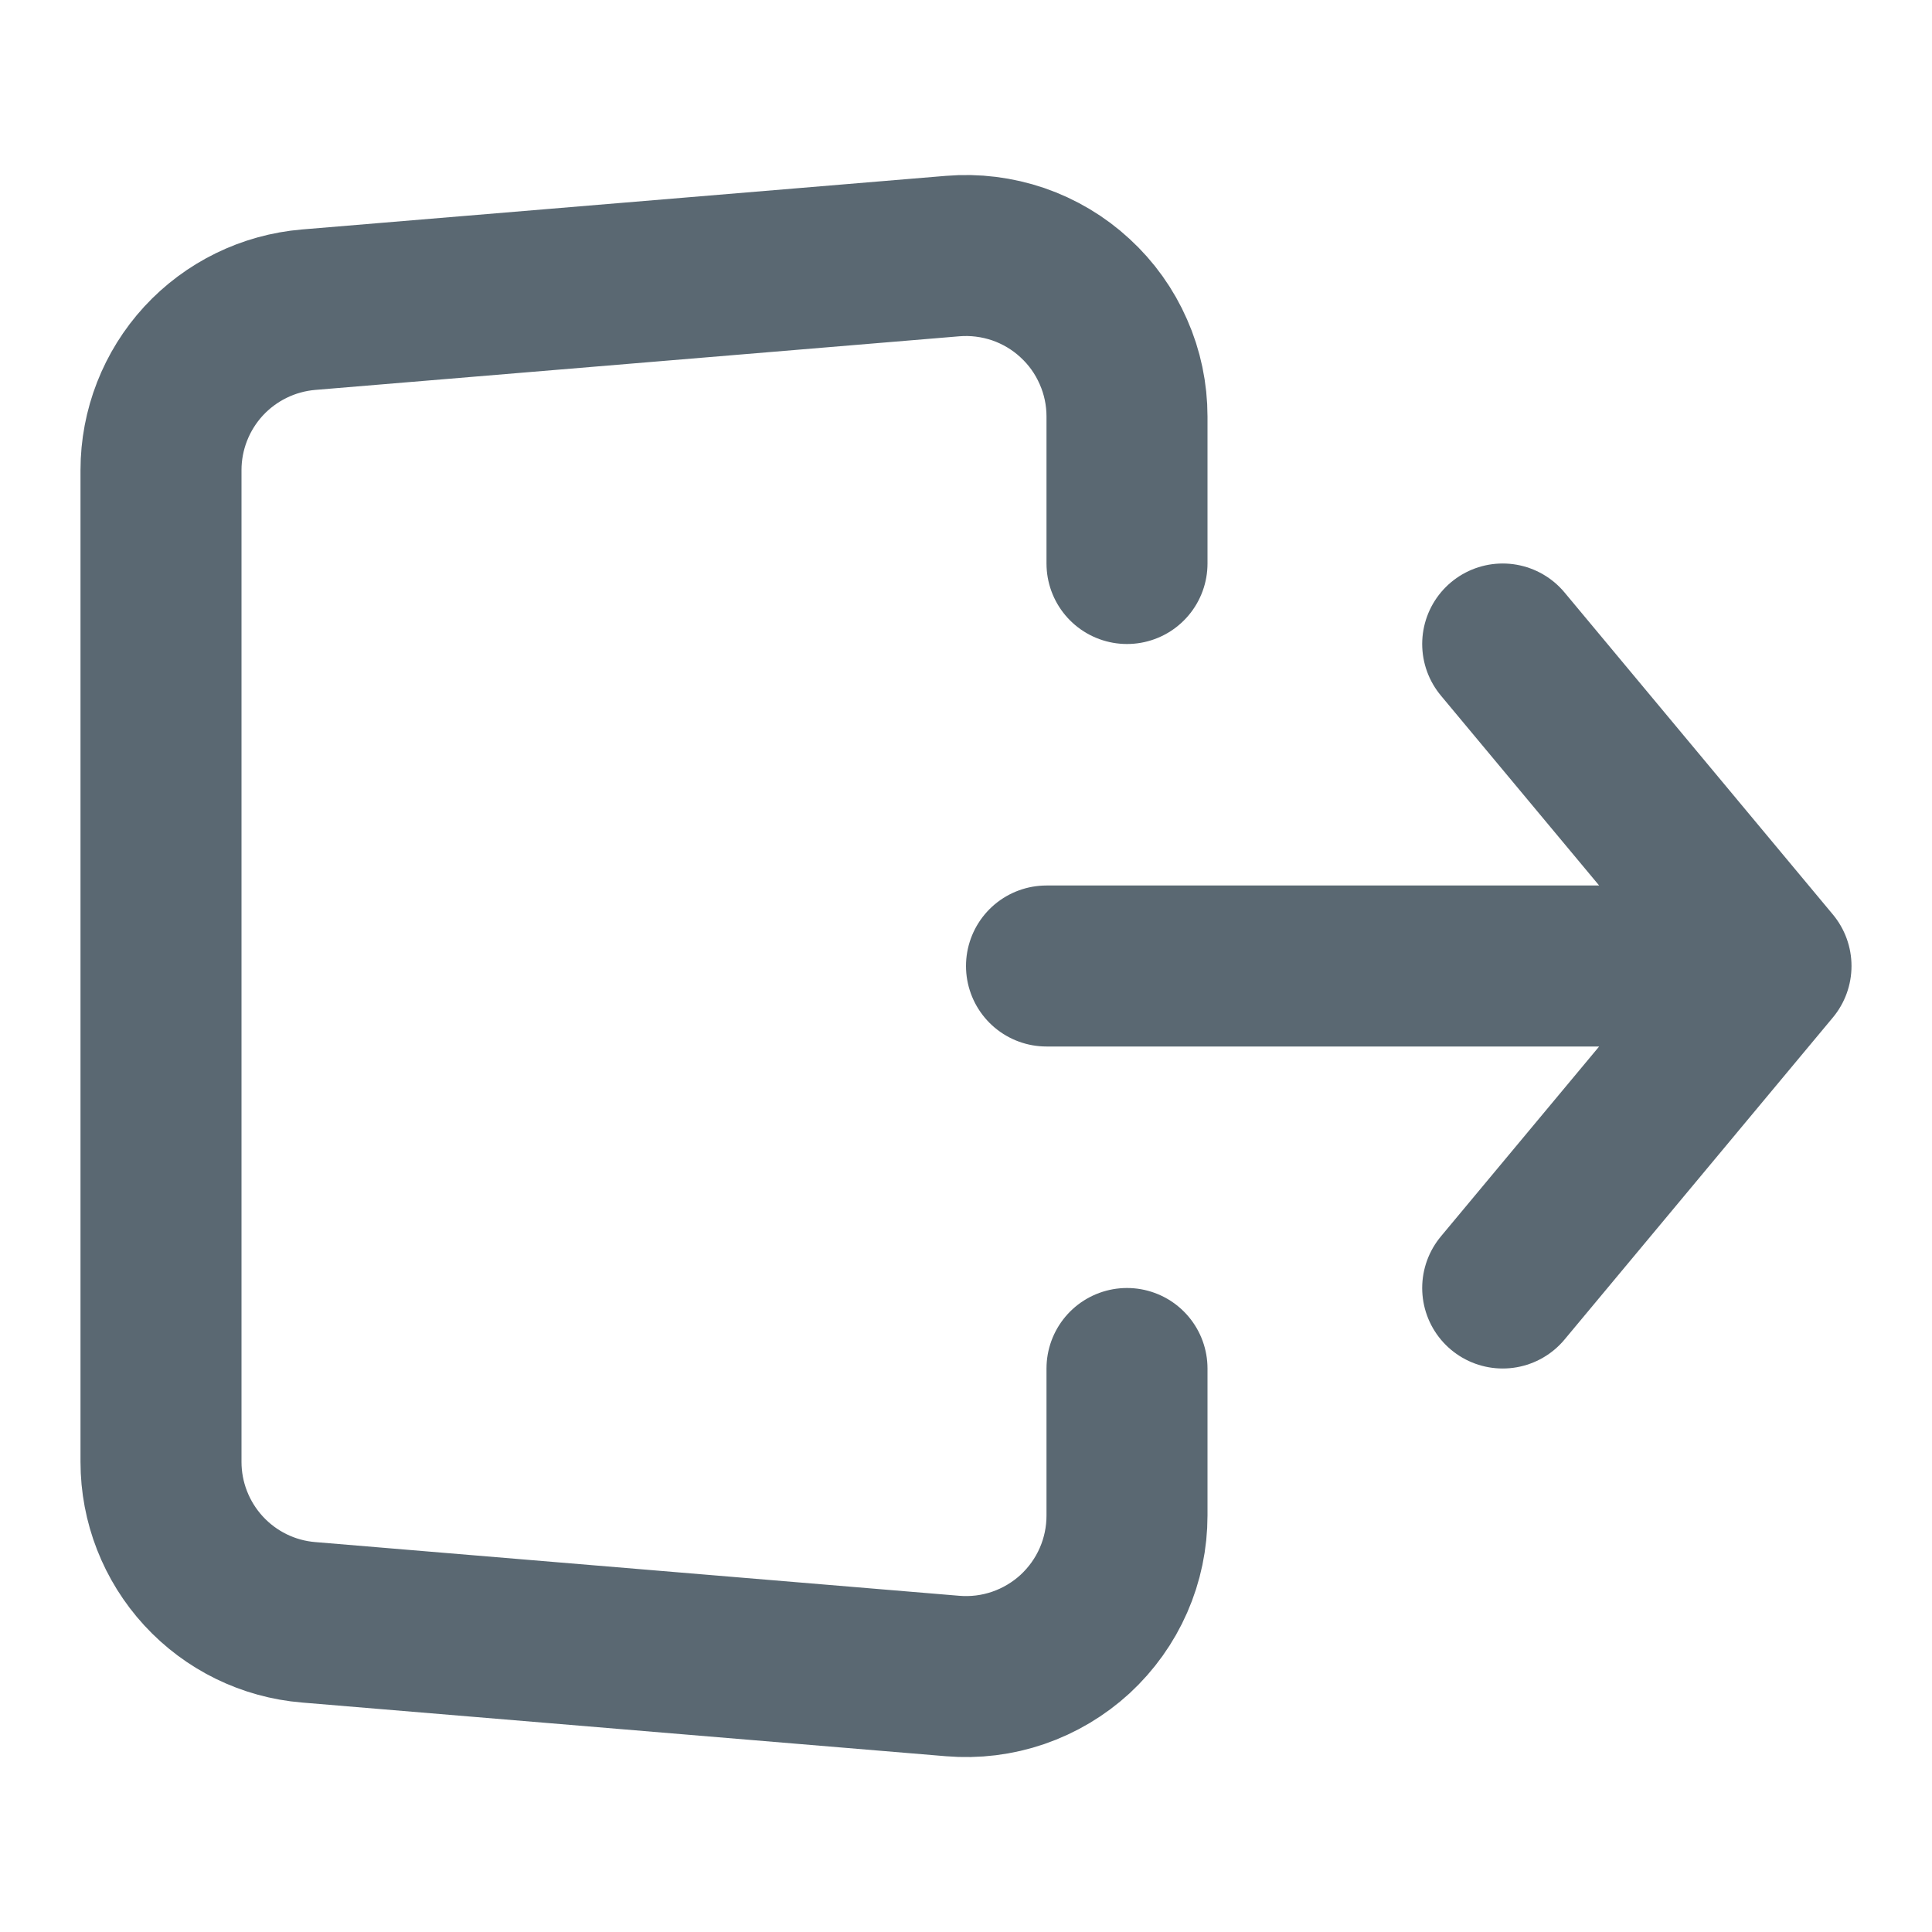 <svg width="24" height="24" viewBox="0 0 24 24" fill="none" xmlns="http://www.w3.org/2000/svg">
<path d="M22 12L18.667 16M13 12H22H13ZM22 12L18.667 8L22 12Z" stroke="#5A6872" stroke-width="2" stroke-linecap="round" stroke-linejoin="round"/>
<path d="M14 7V5.174C14 4.898 13.943 4.624 13.831 4.371C13.72 4.117 13.558 3.89 13.354 3.703C13.151 3.515 12.91 3.372 12.649 3.282C12.387 3.193 12.11 3.158 11.834 3.181L3.834 3.847C3.334 3.889 2.868 4.117 2.528 4.486C2.189 4.855 2 5.339 2 5.84V18.16C2 18.662 2.189 19.145 2.528 19.514C2.868 19.884 3.334 20.112 3.834 20.153L11.834 20.82C12.11 20.843 12.387 20.809 12.649 20.719C12.911 20.629 13.151 20.486 13.355 20.299C13.558 20.111 13.721 19.884 13.832 19.63C13.943 19.377 14 19.103 14 18.826V17" stroke="#5A6872" stroke-width="2" stroke-linecap="round" stroke-linejoin="round"/>
</svg>

